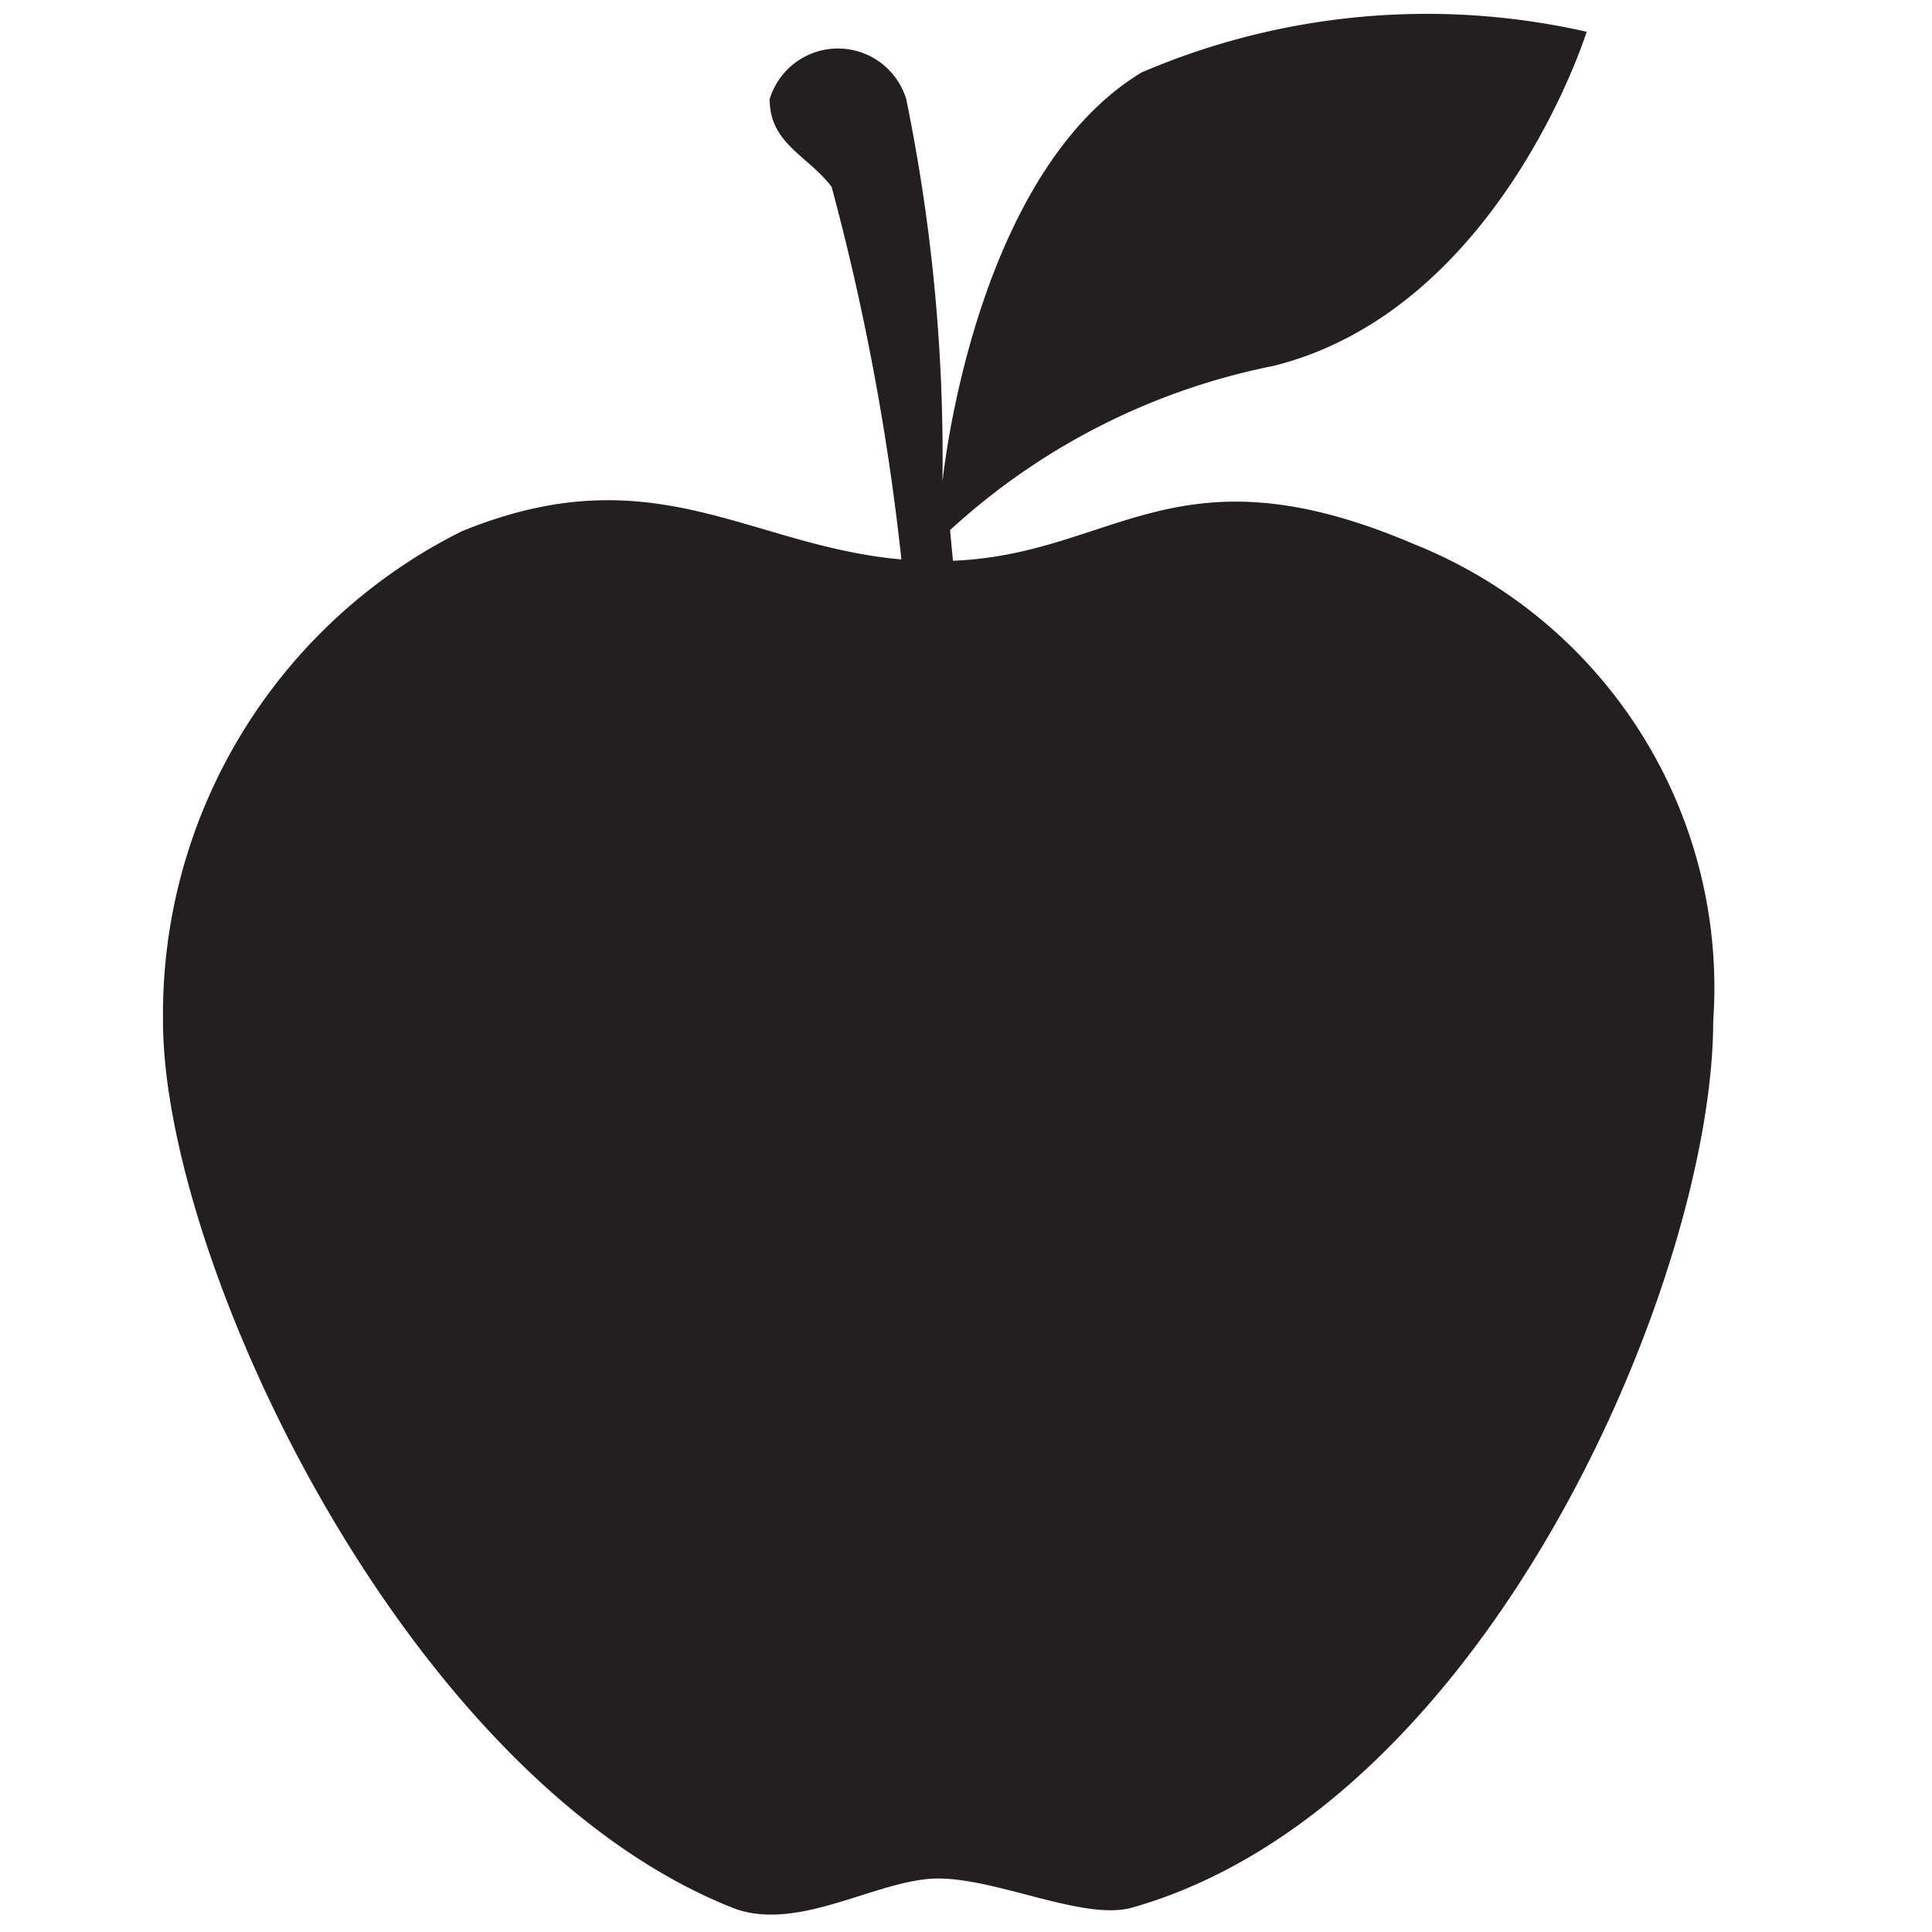 <svg xmlns="http://www.w3.org/2000/svg" viewBox="0 0 16 16"><defs><style>.cls-1{fill:#231f20}</style></defs><title>apple</title><path class="cls-1" d="M7.465 4.633a20.208 20.208 0 0 0-.578-3.086c-.2-.262-.513-.356-.513-.726a.591.591 0 0 1 1.131 0 14.765 14.765 0 0 1 .3 3.172S8.052 1.45 9.454.6A5.991 5.991 0 0 1 13.14.263s-.719 2.3-2.593 2.767a5.57 5.57 0 0 0-2.679 1.36l.024.254c1.349-.054 1.848-.98 3.82-.137a3.955 3.955 0 0 1 2.476 3.95c0 2.1-1.85 6.5-4.812 7.341-.395.112-1.109-.241-1.607-.241s-1.163.457-1.706.241c-2.717-1.083-4.713-5.36-4.713-7.341A4.468 4.468 0 0 1 3.824 4.4c1.586-.649 2.368.12 3.641.233z" id="Layer_1" data-name="Layer 1"/></svg>